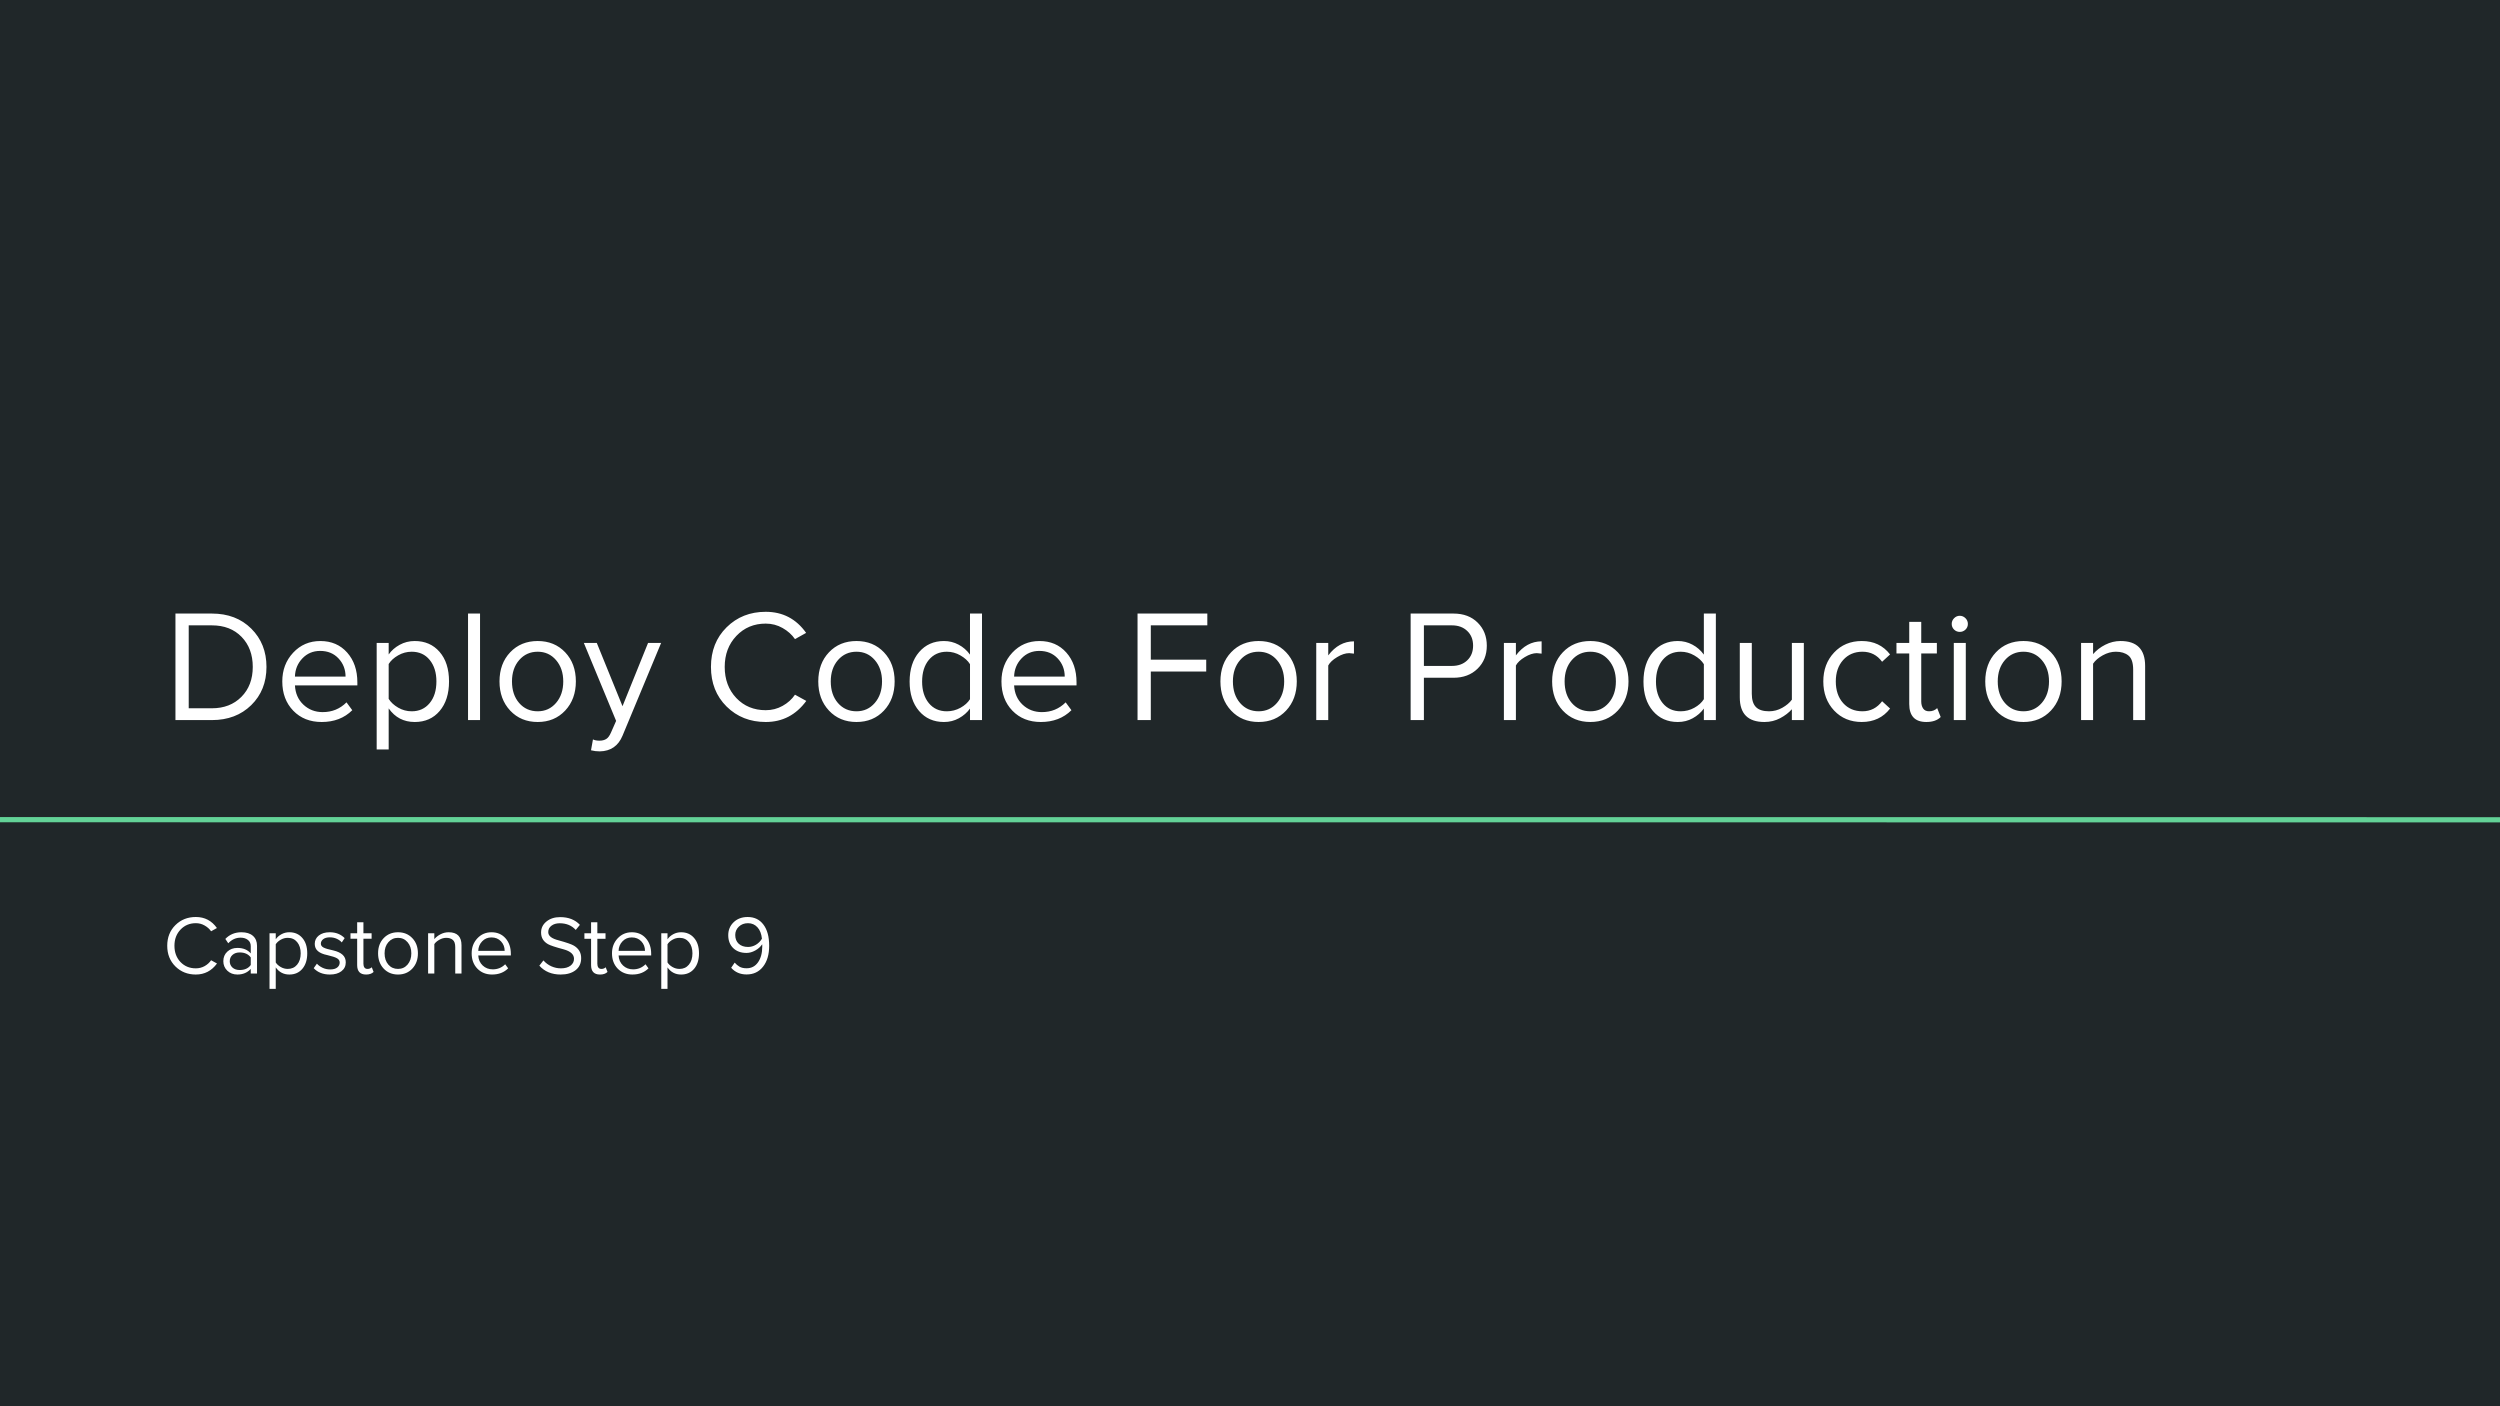 <svg version="1.1" viewBox="0.0 0.0 960.0 540.0" fill="none" stroke="none" stroke-linecap="square" stroke-miterlimit="10" xmlns:xlink="http://www.w3.org/1999/xlink" xmlns="http://www.w3.org/2000/svg"><rect x="0.0" y="0.0" width="960.0" height="540.0" fill="#808080" stroke="none"/><clipPath id="p1.0"><path d="m0 0l960.0 0l0 540.0l-960.0 0l0 -540.0z" clip-rule="nonzero"/></clipPath><g clip-path="url(#p1.0)"><path fill="#202729" d="m0 0l960.0 0l0 540.0l-960.0 0z" fill-rule="evenodd"/><path fill="#000000" fill-opacity="0.0" d="m0 314.759l959.962 0.038" fill-rule="evenodd"/><path stroke="#63d297" stroke-width="2.003" stroke-linejoin="round" stroke-linecap="butt" d="m0 314.759l959.962 0.038" fill-rule="evenodd"/><path fill="#000000" fill-opacity="0.0" d="m53.593 132.018l889.48 0l0 166.74l-889.48 0z" fill-rule="evenodd"/><path fill="#ffffff" d="m67.374 276.511l0 -40.906l13.984 0q9.328 0 15.141 5.797q5.828 5.797 5.828 14.688q0 8.953 -5.859 14.688q-5.844 5.734 -15.109 5.734l-13.984 0zm13.984 -4.531q7.0 0 11.344 -4.391q4.359 -4.391 4.359 -11.5q0 -7.109 -4.297 -11.531q-4.297 -4.422 -11.406 -4.422l-8.891 0l0 31.844l8.891 0zm42.133 5.266q-6.688 0 -10.891 -4.344q-4.203 -4.359 -4.203 -11.234q0 -6.562 4.172 -11.031q4.172 -4.484 10.438 -4.484q6.375 0 10.297 4.422q3.922 4.406 3.922 11.469l0 1.156l-23.969 0q0.234 4.547 3.266 7.406q3.047 2.844 7.406 2.844q5.391 0 9.125 -3.75l2.219 3.016q-4.547 4.531 -11.781 4.531zm9.203 -17.422q0 -4.109 -2.703 -6.984q-2.703 -2.891 -7.047 -2.891q-4.109 0 -6.844 2.891q-2.734 2.875 -2.844 6.984l19.438 0zm26.559 17.422q-6.328 0 -10.0 -5.219l0 15.766l-4.609 0l0 -40.906l4.609 0l0 4.422q1.594 -2.266 4.219 -3.703q2.641 -1.453 5.781 -1.453q5.938 0 9.547 4.172q3.625 4.172 3.625 11.344q0 7.109 -3.594 11.344q-3.578 4.234 -9.578 4.234zm-1.172 -4.109q4.297 0 6.891 -3.125q2.609 -3.125 2.609 -8.344q0 -5.094 -2.578 -8.25q-2.562 -3.156 -6.922 -3.156q-2.766 0 -5.188 1.391q-2.422 1.375 -3.641 3.328l0 13.375q1.219 1.969 3.641 3.375q2.422 1.406 5.188 1.406zm21.642 3.375l0 -40.906l4.609 0l0 40.906l-4.609 0zm26.752 0.734q-6.453 0 -10.562 -4.375q-4.109 -4.391 -4.109 -11.203q0 -6.859 4.109 -11.188q4.109 -4.328 10.562 -4.328q6.438 0 10.547 4.328q4.109 4.328 4.109 11.188q0 6.812 -4.109 11.203q-4.109 4.375 -10.547 4.375zm0 -4.109q4.281 0 7.047 -3.219q2.766 -3.219 2.766 -8.25q0 -4.969 -2.766 -8.188q-2.766 -3.219 -7.047 -3.219q-4.297 0 -7.094 3.188q-2.781 3.188 -2.781 8.219q0 5.094 2.75 8.281q2.766 3.188 7.125 3.188zm21.22 10.797q0.969 0.484 2.5 0.484q1.547 0 2.578 -0.641q1.047 -0.641 1.844 -2.484l1.969 -4.469l-12.391 -29.938l4.969 0l9.875 24.297l9.812 -24.297l5.016 0l-14.828 35.641q-2.453 5.875 -8.719 6.0q-1.781 0 -3.375 -0.422l0.75 -4.172zm66.342 -6.688q-9.016 0 -15.031 -5.938q-6.0 -5.953 -6.0 -15.219q0 -9.266 6.0 -15.203q6.016 -5.953 15.031 -5.953q9.766 0 15.516 8.094l-4.281 2.391q-1.781 -2.578 -4.766 -4.266q-2.969 -1.688 -6.469 -1.688q-6.797 0 -11.281 4.734q-4.469 4.719 -4.469 11.891q0 7.234 4.438 11.938q4.453 4.688 11.312 4.688q3.5 0 6.469 -1.656q2.984 -1.656 4.766 -4.297l4.344 2.391q-5.938 8.094 -15.578 8.094zm34.848 0q-6.453 0 -10.562 -4.375q-4.109 -4.391 -4.109 -11.203q0 -6.859 4.109 -11.188q4.109 -4.328 10.562 -4.328q6.438 0 10.547 4.328q4.109 4.328 4.109 11.188q0 6.812 -4.109 11.203q-4.109 4.375 -10.547 4.375zm0 -4.109q4.281 0 7.047 -3.219q2.766 -3.219 2.766 -8.25q0 -4.969 -2.766 -8.188q-2.766 -3.219 -7.047 -3.219q-4.297 0 -7.094 3.188q-2.781 3.188 -2.781 8.219q0 5.094 2.75 8.281q2.766 3.188 7.125 3.188zm43.595 3.375l0 -4.422q-1.656 2.281 -4.266 3.719q-2.594 1.438 -5.734 1.438q-5.938 0 -9.562 -4.234q-3.625 -4.234 -3.625 -11.281q0 -7.109 3.656 -11.344q3.656 -4.234 9.531 -4.234q3.016 0 5.609 1.391q2.609 1.375 4.391 3.828l0 -15.766l4.609 0l0 40.906l-4.609 0zm-8.891 -3.375q2.766 0 5.219 -1.344q2.453 -1.359 3.672 -3.312l0 -13.438q-1.219 -1.953 -3.672 -3.359q-2.453 -1.422 -5.219 -1.422q-4.297 0 -6.906 3.125q-2.594 3.125 -2.594 8.344q0 5.094 2.562 8.25q2.578 3.156 6.938 3.156zm36.061 4.109q-6.688 0 -10.891 -4.344q-4.203 -4.359 -4.203 -11.234q0 -6.562 4.172 -11.031q4.172 -4.484 10.438 -4.484q6.375 0 10.297 4.422q3.922 4.406 3.922 11.469l0 1.156l-23.969 0q0.234 4.547 3.266 7.406q3.047 2.844 7.406 2.844q5.391 0 9.125 -3.75l2.219 3.016q-4.547 4.531 -11.781 4.531zm9.203 -17.422q0 -4.109 -2.703 -6.984q-2.703 -2.891 -7.047 -2.891q-4.109 0 -6.844 2.891q-2.734 2.875 -2.844 6.984l19.438 0zm27.96 16.688l0 -40.906l26.797 0l0 4.531l-21.703 0l0 13.188l21.281 0l0 4.547l-21.281 0l0 18.641l-5.094 0zm46.496 0.734q-6.453 0 -10.562 -4.375q-4.109 -4.391 -4.109 -11.203q0 -6.859 4.109 -11.188q4.109 -4.328 10.562 -4.328q6.438 0 10.547 4.328q4.109 4.328 4.109 11.188q0 6.812 -4.109 11.203q-4.109 4.375 -10.547 4.375zm0 -4.109q4.281 0 7.047 -3.219q2.766 -3.219 2.766 -8.25q0 -4.969 -2.766 -8.188q-2.766 -3.219 -7.047 -3.219q-4.297 0 -7.094 3.188q-2.781 3.188 -2.781 8.219q0 5.094 2.75 8.281q2.766 3.188 7.125 3.188zm22.127 3.375l0 -29.625l4.609 0l0 4.781q4.109 -5.391 9.875 -5.391l0 4.719l-1.844 -0.188q-2.094 0 -4.609 1.516q-2.5 1.5 -3.422 3.219l0 20.969l-4.609 0zm36.248 0l0 -40.906l16.438 0q5.828 0 9.312 3.5q3.5 3.484 3.5 8.828q0 5.391 -3.562 8.859q-3.547 3.469 -9.25 3.469l-11.344 0l0 16.25l-5.094 0zm15.828 -20.797q3.672 0 5.906 -2.141q2.25 -2.141 2.25 -5.641q0 -3.5 -2.25 -5.641q-2.234 -2.156 -5.906 -2.156l-10.734 0l0 15.578l10.734 0zm19.984 20.797l0 -29.625l4.609 0l0 4.781q4.109 -5.391 9.875 -5.391l0 4.719l-1.844 -0.188q-2.094 0 -4.609 1.516q-2.5 1.5 -3.422 3.219l0 20.969l-4.609 0zm33.191 0.734q-6.453 0 -10.562 -4.375q-4.109 -4.391 -4.109 -11.203q0 -6.859 4.109 -11.188q4.109 -4.328 10.562 -4.328q6.438 0 10.547 4.328q4.109 4.328 4.109 11.188q0 6.812 -4.109 11.203q-4.109 4.375 -10.547 4.375zm0 -4.109q4.281 0 7.047 -3.219q2.766 -3.219 2.766 -8.25q0 -4.969 -2.766 -8.188q-2.766 -3.219 -7.047 -3.219q-4.297 0 -7.094 3.188q-2.781 3.188 -2.781 8.219q0 5.094 2.75 8.281q2.766 3.188 7.125 3.188zm43.595 3.375l0 -4.422q-1.656 2.281 -4.266 3.719q-2.594 1.438 -5.734 1.438q-5.938 0 -9.562 -4.234q-3.625 -4.234 -3.625 -11.281q0 -7.109 3.656 -11.344q3.656 -4.234 9.531 -4.234q3.016 0 5.609 1.391q2.609 1.375 4.391 3.828l0 -15.766l4.609 0l0 40.906l-4.609 0zm-8.891 -3.375q2.766 0 5.219 -1.344q2.453 -1.359 3.672 -3.312l0 -13.438q-1.219 -1.953 -3.672 -3.359q-2.453 -1.422 -5.219 -1.422q-4.297 0 -6.906 3.125q-2.594 3.125 -2.594 8.344q0 5.094 2.562 8.25q2.578 3.156 6.938 3.156zm42.686 3.375l0 -4.172q-1.719 1.969 -4.484 3.438q-2.75 1.469 -6.062 1.469q-9.453 0 -9.453 -9.438l0 -20.922l4.609 0l0 19.5q0 3.5 1.594 5.125q1.594 1.625 5.031 1.625q2.688 0 5.078 -1.344q2.406 -1.359 3.688 -3.125l0 -21.781l4.594 0l0 29.625l-4.594 0zm26.854 0.734q-6.5 0 -10.641 -4.406q-4.141 -4.422 -4.141 -11.172q0 -6.688 4.141 -11.094q4.141 -4.422 10.641 -4.422q6.875 0 10.859 5.156l-3.062 2.812q-2.828 -3.859 -7.547 -3.859q-4.531 0 -7.391 3.156q-2.844 3.156 -2.844 8.25q0 5.156 2.812 8.312q2.828 3.156 7.422 3.156q4.656 0 7.547 -3.859l3.062 2.812q-3.984 5.156 -10.859 5.156zm24.779 0q-6.562 0 -6.562 -6.922l0 -19.391l-4.906 0l0 -4.047l4.906 0l0 -8.094l4.609 0l0 8.094l6.0 0l0 4.047l-6.0 0l0 18.406q0 1.656 0.734 2.734q0.734 1.062 2.266 1.062q1.906 0 3.125 -1.219l1.344 3.422q-1.891 1.906 -5.516 1.906zm12.827 -34.594q-1.234 0 -2.156 -0.875q-0.922 -0.891 -0.922 -2.188q0 -1.281 0.922 -2.203q0.922 -0.922 2.156 -0.922q1.281 0 2.203 0.922q0.922 0.922 0.922 2.203q0 1.297 -0.922 2.188q-0.922 0.875 -2.203 0.875zm-2.281 33.859l0 -29.625l4.609 0l0 29.625l-4.609 0zm26.752 0.734q-6.453 0 -10.562 -4.375q-4.109 -4.391 -4.109 -11.203q0 -6.859 4.109 -11.188q4.109 -4.328 10.562 -4.328q6.438 0 10.547 4.328q4.109 4.328 4.109 11.188q0 6.812 -4.109 11.203q-4.109 4.375 -10.547 4.375zm0 -4.109q4.281 0 7.047 -3.219q2.766 -3.219 2.766 -8.25q0 -4.969 -2.766 -8.188q-2.766 -3.219 -7.047 -3.219q-4.297 0 -7.094 3.188q-2.781 3.188 -2.781 8.219q0 5.094 2.75 8.281q2.766 3.188 7.125 3.188zm42.127 3.375l0 -19.375q0 -3.938 -1.812 -5.406q-1.812 -1.469 -4.812 -1.469q-2.578 0 -5.062 1.391q-2.484 1.375 -3.703 3.203l0 21.656l-4.609 0l0 -29.625l4.609 0l0 4.297q1.891 -2.203 4.688 -3.609q2.797 -1.422 5.859 -1.422q9.438 0 9.438 9.562l0 20.797l-4.594 0z" fill-rule="nonzero"/><path fill="#000000" fill-opacity="0.0" d="m53.594 334.11l852.775 0l0 66.104l-852.775 0z" fill-rule="evenodd"/><path fill="#ffffff" d="m75.203 374.221q-4.703 0 -7.844 -3.109q-3.141 -3.109 -3.141 -7.938q0 -4.828 3.141 -7.938q3.141 -3.109 7.844 -3.109q5.094 0 8.094 4.234l-2.234 1.25q-0.938 -1.344 -2.484 -2.219q-1.547 -0.891 -3.375 -0.891q-3.547 0 -5.891 2.469q-2.328 2.453 -2.328 6.203q0 3.781 2.312 6.234q2.328 2.438 5.906 2.438q1.828 0 3.375 -0.859q1.547 -0.875 2.484 -2.25l2.266 1.25q-3.109 4.234 -8.125 4.234zm21.085 -0.391l0 -1.766q-1.953 2.156 -5.125 2.156q-2.328 0 -3.875 -1.469q-1.531 -1.484 -1.531 -3.656q0 -2.234 1.516 -3.656q1.531 -1.438 3.891 -1.438q3.328 0 5.125 2.109l0 -2.781q0 -1.562 -1.109 -2.406q-1.094 -0.859 -2.797 -0.859q-2.719 0 -4.734 2.156l-1.125 -1.672q2.469 -2.562 6.188 -2.562q2.844 0 4.406 1.375q1.578 1.375 1.578 3.844l0 10.625l-2.406 0zm-4.25 -1.344q2.844 0 4.25 -1.922l0 -2.906q-1.406 -1.922 -4.25 -1.922q-1.703 0 -2.766 0.953q-1.047 0.938 -1.047 2.438q0 1.469 1.047 2.422q1.062 0.938 2.766 0.938zm19.067 1.734q-3.297 0 -5.219 -2.734l0 8.234l-2.391 0l0 -21.344l2.391 0l0 2.297q0.828 -1.188 2.203 -1.938q1.391 -0.75 3.016 -0.75q3.109 0 4.984 2.188q1.891 2.172 1.891 5.906q0 3.719 -1.875 5.938q-1.859 2.203 -5.0 2.203zm-0.609 -2.156q2.234 0 3.594 -1.625q1.375 -1.641 1.375 -4.359q0 -2.656 -1.344 -4.297q-1.344 -1.656 -3.625 -1.656q-1.438 0 -2.703 0.734q-1.266 0.719 -1.906 1.734l0 6.984q0.641 1.016 1.906 1.75q1.266 0.734 2.703 0.734zm16.195 2.156q-3.938 0 -6.234 -2.438l1.234 -1.734q0.781 0.906 2.141 1.562q1.359 0.656 2.953 0.656q1.797 0 2.719 -0.75q0.938 -0.766 0.938 -1.906q0 -1.031 -1.016 -1.625q-1.0 -0.594 -3.766 -1.234q-2.328 -0.469 -3.562 -1.5q-1.234 -1.047 -1.234 -2.812q0 -1.953 1.562 -3.203q1.578 -1.25 4.203 -1.25q3.484 0 5.719 2.25l-1.109 1.656q-0.703 -0.828 -1.906 -1.391q-1.203 -0.562 -2.703 -0.562q-1.609 0 -2.516 0.703q-0.906 0.703 -0.906 1.734q0 0.922 1.016 1.469q1.031 0.547 3.781 1.125q2.328 0.547 3.547 1.656q1.219 1.094 1.219 2.922q0 2.141 -1.672 3.406q-1.656 1.266 -4.406 1.266zm13.88 0q-3.422 0 -3.422 -3.625l0 -10.109l-2.562 0l0 -2.109l2.562 0l0 -4.234l2.406 0l0 4.234l3.141 0l0 2.109l-3.141 0l0 9.594q0 0.875 0.375 1.438q0.391 0.547 1.188 0.547q1.0 0 1.641 -0.641l0.703 1.797q-1.0 1.0 -2.891 1.0zm12.267 0q-3.359 0 -5.516 -2.281q-2.141 -2.297 -2.141 -5.859q0 -3.578 2.141 -5.828q2.156 -2.266 5.516 -2.266q3.359 0 5.5 2.266q2.141 2.25 2.141 5.828q0 3.562 -2.141 5.859q-2.141 2.281 -5.5 2.281zm0 -2.156q2.234 0 3.672 -1.672q1.438 -1.688 1.438 -4.312q0 -2.594 -1.438 -4.266q-1.438 -1.688 -3.672 -1.688q-2.25 0 -3.703 1.672q-1.453 1.656 -1.453 4.281q0 2.656 1.438 4.328q1.438 1.656 3.719 1.656zm21.976 1.766l0 -10.109q0 -2.047 -0.953 -2.812q-0.938 -0.781 -2.5 -0.781q-1.344 0 -2.641 0.734q-1.297 0.719 -1.938 1.672l0 11.297l-2.391 0l0 -15.453l2.391 0l0 2.234q1.0 -1.156 2.453 -1.891q1.453 -0.734 3.047 -0.734q4.938 0 4.938 5.0l0 10.844l-2.406 0zm14.179 0.391q-3.484 0 -5.688 -2.266q-2.188 -2.281 -2.188 -5.875q0 -3.422 2.172 -5.75q2.188 -2.344 5.453 -2.344q3.328 0 5.375 2.312q2.047 2.297 2.047 5.984l0 0.609l-12.516 0q0.125 2.359 1.703 3.859q1.594 1.484 3.859 1.484q2.828 0 4.781 -1.953l1.141 1.562q-2.359 2.375 -6.141 2.375zm4.797 -9.094q0 -2.141 -1.406 -3.641q-1.406 -1.516 -3.672 -1.516q-2.156 0 -3.578 1.516q-1.422 1.5 -1.484 3.641l10.141 0zm21.506 9.094q-5.156 0 -8.188 -3.406l1.562 -2.016q1.312 1.484 3.062 2.266q1.766 0.781 3.656 0.781q2.312 0 3.672 -1.016q1.359 -1.031 1.359 -2.656q0 -2.531 -3.969 -3.625q-4.703 -1.25 -6.0 -1.984q-1.297 -0.734 -1.984 -1.828q-0.688 -1.109 -0.688 -2.656q0 -2.547 2.062 -4.219q2.062 -1.688 5.266 -1.688q4.797 0 7.578 2.969l-1.594 1.953q-2.312 -2.562 -6.172 -2.562q-1.922 0 -3.156 0.938q-1.234 0.922 -1.234 2.453q0 1.125 1.016 1.906q1.031 0.781 2.984 1.266q4.547 1.25 5.875 2.047q1.328 0.797 2.047 1.969q0.719 1.172 0.719 2.828q0 2.953 -2.156 4.625q-2.141 1.656 -5.719 1.656zm15.099 0q-3.422 0 -3.422 -3.625l0 -10.109l-2.562 0l0 -2.109l2.562 0l0 -4.234l2.406 0l0 4.234l3.141 0l0 2.109l-3.141 0l0 9.594q0 0.875 0.375 1.438q0.391 0.547 1.188 0.547q1.0 0 1.641 -0.641l0.703 1.797q-1.0 1.0 -2.891 1.0zm12.486 0q-3.484 0 -5.688 -2.266q-2.188 -2.281 -2.188 -5.875q0 -3.422 2.172 -5.75q2.188 -2.344 5.453 -2.344q3.328 0 5.375 2.312q2.047 2.297 2.047 5.984l0 0.609l-12.516 0q0.125 2.359 1.703 3.859q1.594 1.484 3.859 1.484q2.828 0 4.781 -1.953l1.141 1.562q-2.359 2.375 -6.141 2.375zm4.797 -9.094q0 -2.141 -1.406 -3.641q-1.406 -1.516 -3.672 -1.516q-2.156 0 -3.578 1.516q-1.422 1.5 -1.484 3.641l10.141 0zm13.86 9.094q-3.297 0 -5.219 -2.734l0 8.234l-2.391 0l0 -21.344l2.391 0l0 2.297q0.828 -1.188 2.203 -1.938q1.391 -0.75 3.016 -0.75q3.109 0 4.984 2.188q1.891 2.172 1.891 5.906q0 3.719 -1.875 5.938q-1.859 2.203 -5.0 2.203zm-0.609 -2.156q2.234 0 3.594 -1.625q1.375 -1.641 1.375 -4.359q0 -2.656 -1.344 -4.297q-1.344 -1.656 -3.625 -1.656q-1.438 0 -2.703 0.734q-1.266 0.719 -1.906 1.734l0 6.984q0.641 1.016 1.906 1.75q1.266 0.734 2.703 0.734zm25.763 2.125q-3.656 0 -5.922 -2.562l1.344 -1.984q0.828 0.953 1.859 1.562q1.047 0.609 2.719 0.609q2.781 0 4.391 -2.297q1.625 -2.312 1.625 -6.062l0 -0.438l-0.031 -0.422q-0.938 1.438 -2.656 2.391q-1.703 0.938 -3.359 0.938q-3.172 0 -5.094 -1.844q-1.922 -1.859 -1.922 -4.969q0 -2.984 2.078 -4.984q2.094 -2.0 5.391 -2.0q3.859 0 6.047 2.922q2.203 2.906 2.203 8.125q0 5.031 -2.359 8.031q-2.344 2.984 -6.312 2.984zm0.578 -10.562q1.594 0 3.031 -0.859q1.438 -0.875 2.281 -2.312q-0.297 -2.844 -1.734 -4.391q-1.438 -1.562 -3.609 -1.562q-2.141 0 -3.531 1.328q-1.375 1.328 -1.375 3.188q0 2.141 1.328 3.375q1.328 1.234 3.609 1.234z" fill-rule="nonzero"/></g></svg>